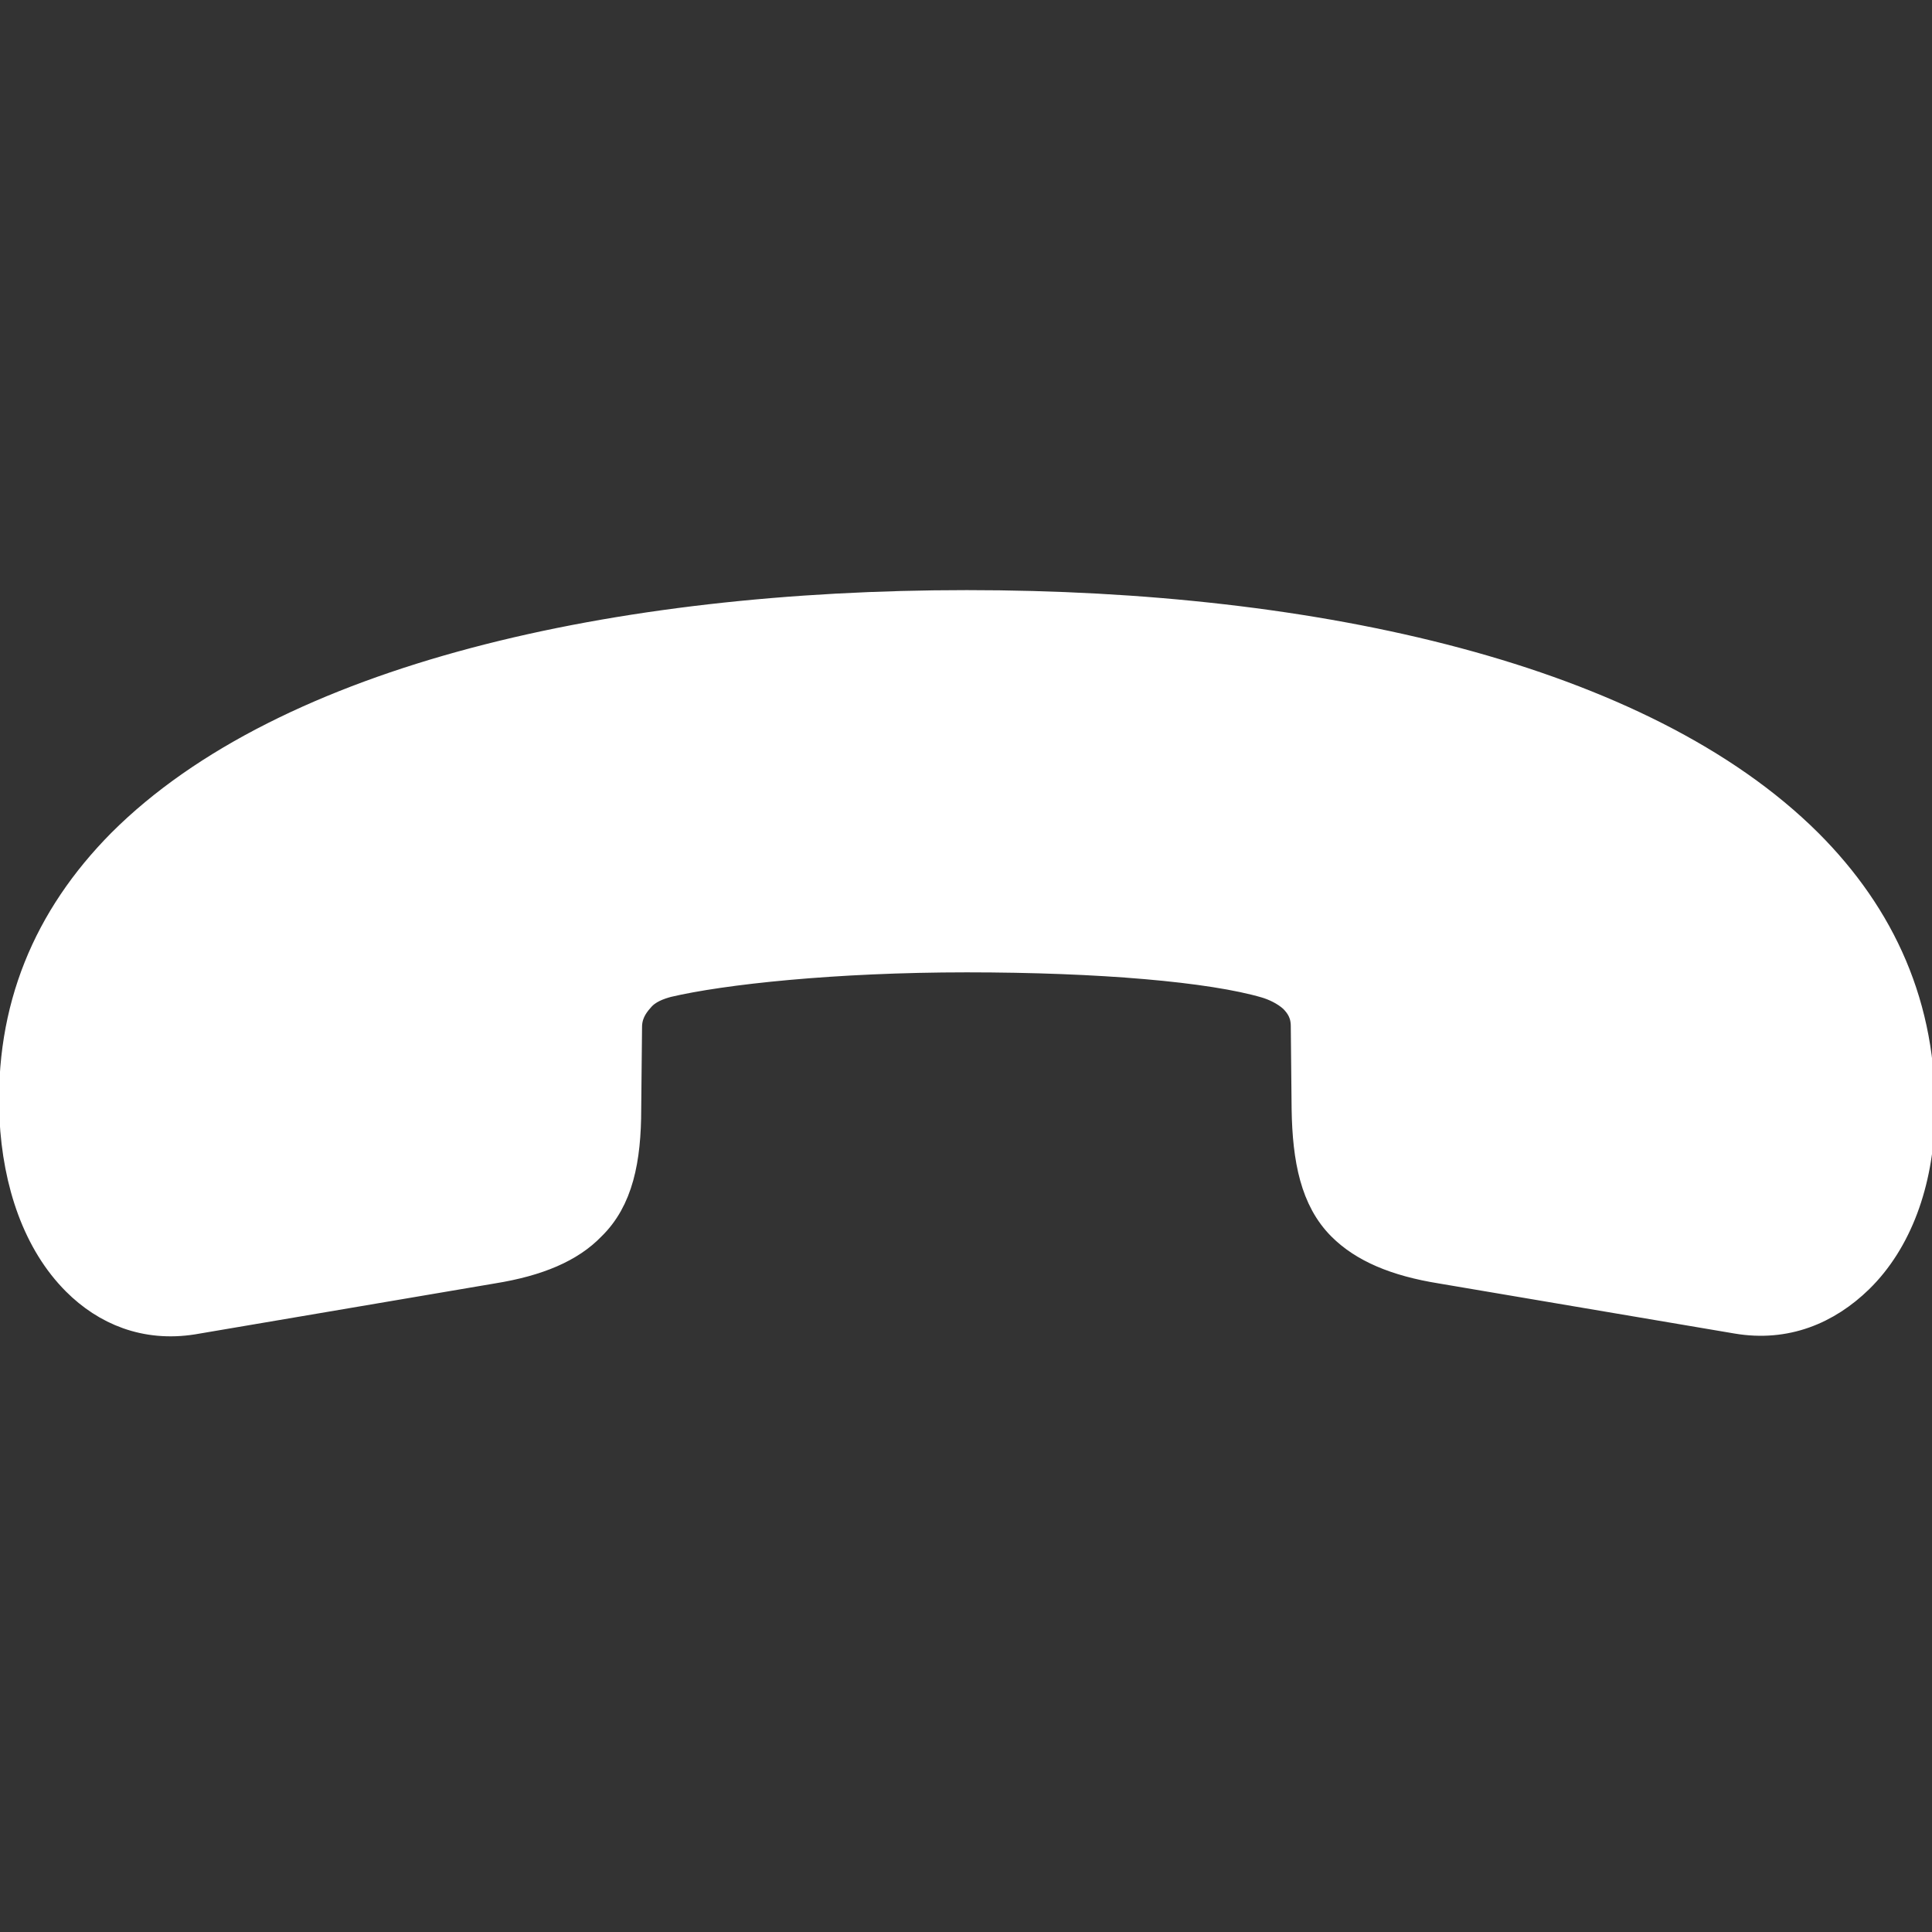 <svg fill="#ffffff" viewBox="0 0 56 56" xmlns="http://www.w3.org/2000/svg" stroke="#ffffff">
	<rect x="0" y="0" width="56" height="56" fill="#333333" stroke="none"/>
	<g id="SVGRepo_bgCarrier" stroke-width="0">
	</g>
	<g id="SVGRepo_tracerCarrier" stroke-linecap="round" stroke-linejoin="round">
	</g>
	<g id="SVGRepo_iconCarrier">
		<path d="M 28.023 17.605 C 17.875 17.605 8.336 19.738 3.578 24.496 C 1.445 26.652 .344 29.254 .484 32.395 C .578 34.293 1.164 35.98 2.266 37.082 C 3.11 37.926 4.234 38.395 5.57 38.184 L 14.266 36.707 C 15.578 36.496 16.492 36.098 17.078 35.488 C 17.852 34.738 18.086 33.613 18.086 32.137 L 18.11 29.77 C 18.11 29.395 18.273 29.113 18.485 28.879 C 18.719 28.598 19.07 28.48 19.328 28.41 C 20.922 28.035 24.18 27.684 28.023 27.684 C 31.891 27.684 35.125 27.965 36.719 28.434 C 36.953 28.504 37.281 28.645 37.539 28.879 C 37.773 29.113 37.914 29.371 37.914 29.746 L 37.938 32.137 C 37.961 33.613 38.195 34.738 38.945 35.488 C 39.555 36.098 40.469 36.496 41.781 36.707 L 50.359 38.16 C 51.742 38.395 52.914 37.902 53.828 37.012 C 54.93 35.934 55.539 34.27 55.586 32.371 C 55.656 29.207 54.461 26.605 52.352 24.496 C 47.571 19.738 38.172 17.605 28.023 17.605 Z">
		</path>
	</g>
</svg>
